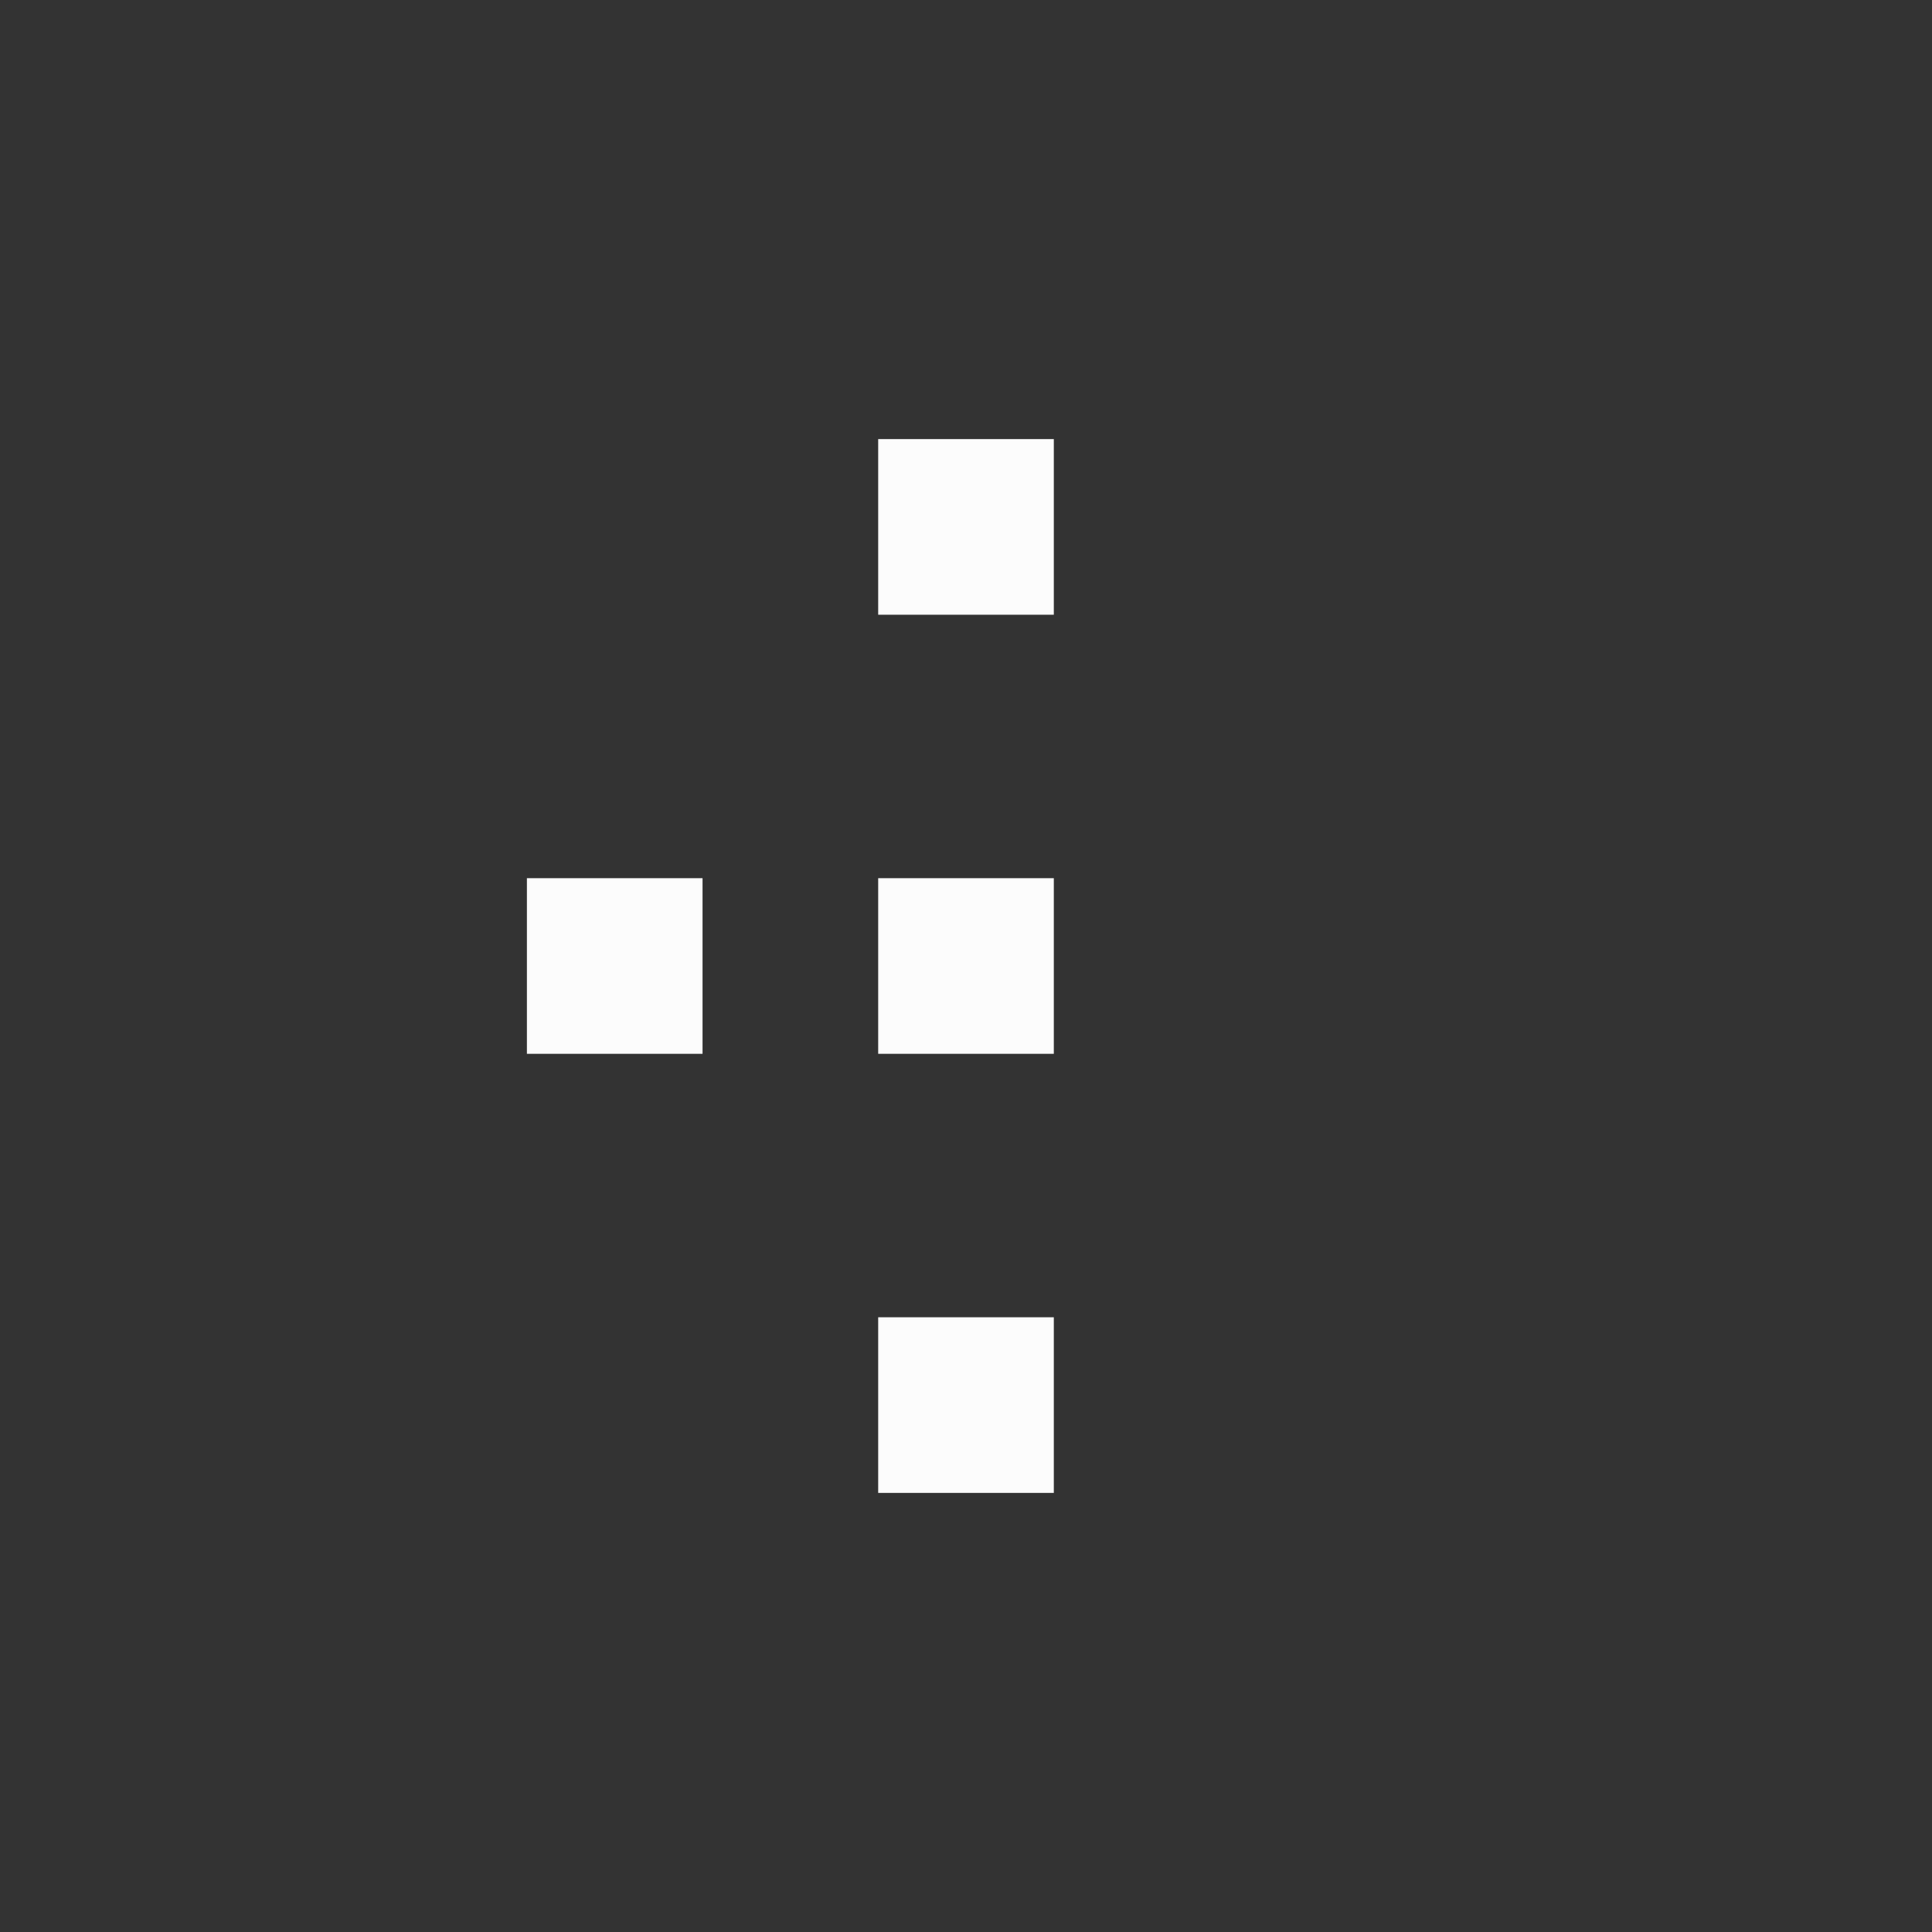 <?xml version="1.0" encoding="UTF-8"?>
<svg xmlns="http://www.w3.org/2000/svg" viewBox="0 0 22 22">
<rect x="0" y="0" width="22" height="22" fill="#333333" stroke="none"/>
<defs id="defs3051">

</defs>
<path style="fill:#fcfcfc;fill-opacity:1;stroke:none" d="M 10 5 L 10 7 L 12 7 L 12 5 L 10 5 z M 6 10 L 6 12 L 8 12 L 8 10 L 6 10 z M 10 10 L 10 12 L 12 12 L 12 10 L 10 10 z M 10 15 L 10 17 L 12 17 L 12 15 L 10 15 z " />
</svg>
